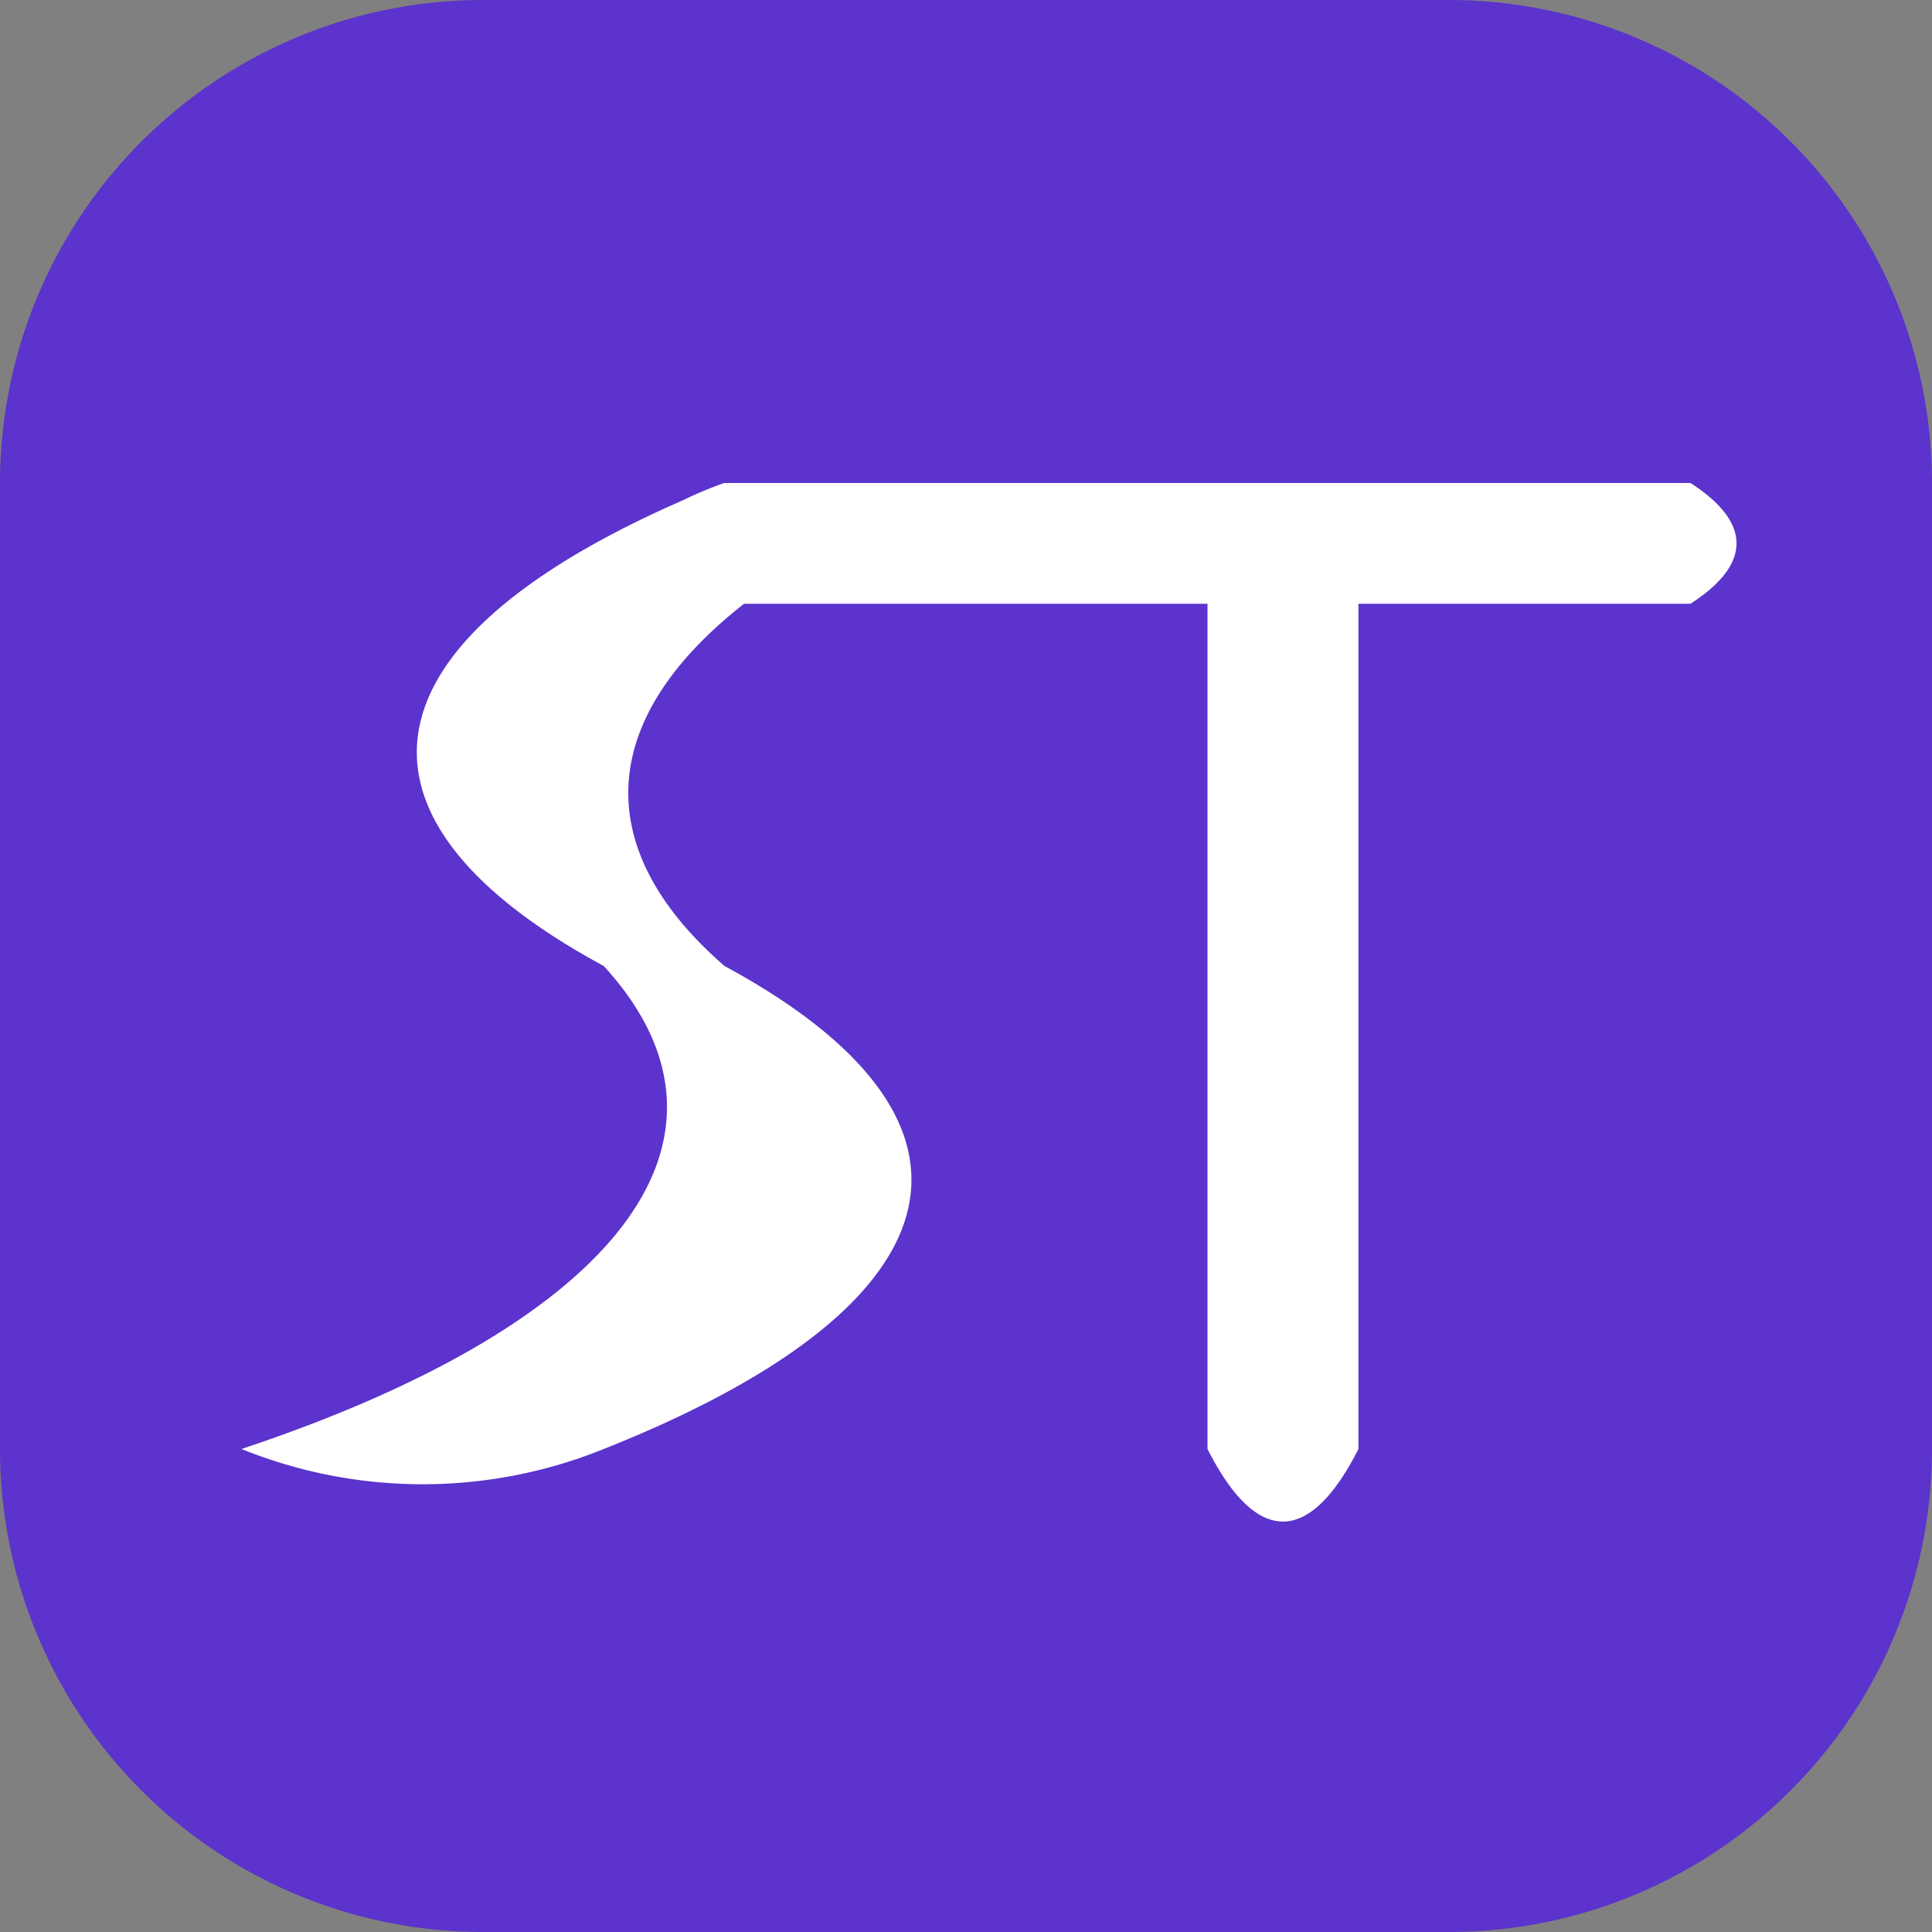 <svg
        xmlns="http://www.w3.org/2000/svg"
        width="32"
        height="32"
        viewBox="0 0 32 32"
>
    <rect x="0" y="0" width="32" height="32" fill="#808080" stroke="none"/>
    <path fill="#5c33cc" d="M 0,8 A 8,8 0,0,1 8,0 L 24,0 A 8,8 0,0,1 32,8 L 32,24 A 8,8 0,0,1 24,32 L 8,32 A 8,8 0,0,1 0, 24 L 0,8 z" />
    <path
            fill="white"
            d="M 12,8 L 16,8 A 24 8 0 0 0 12,16 A 30 8 0 0 1 10,24 A 8,8 0,0,1 4,24 A 24 8 0 0 0 10,16 A 30 8 0 0 1 12,8 z"
    />
    <path
            fill="white"
            d="M 12,8 L 28,8 A 24 4 0 0 1 28,10 L 22.5,10 L 22.5,24 A 4 24 0 0 1 20,24 L 20,10 L 12,10 A 10 2 0 0 1 12,8 z"
    />
</svg>